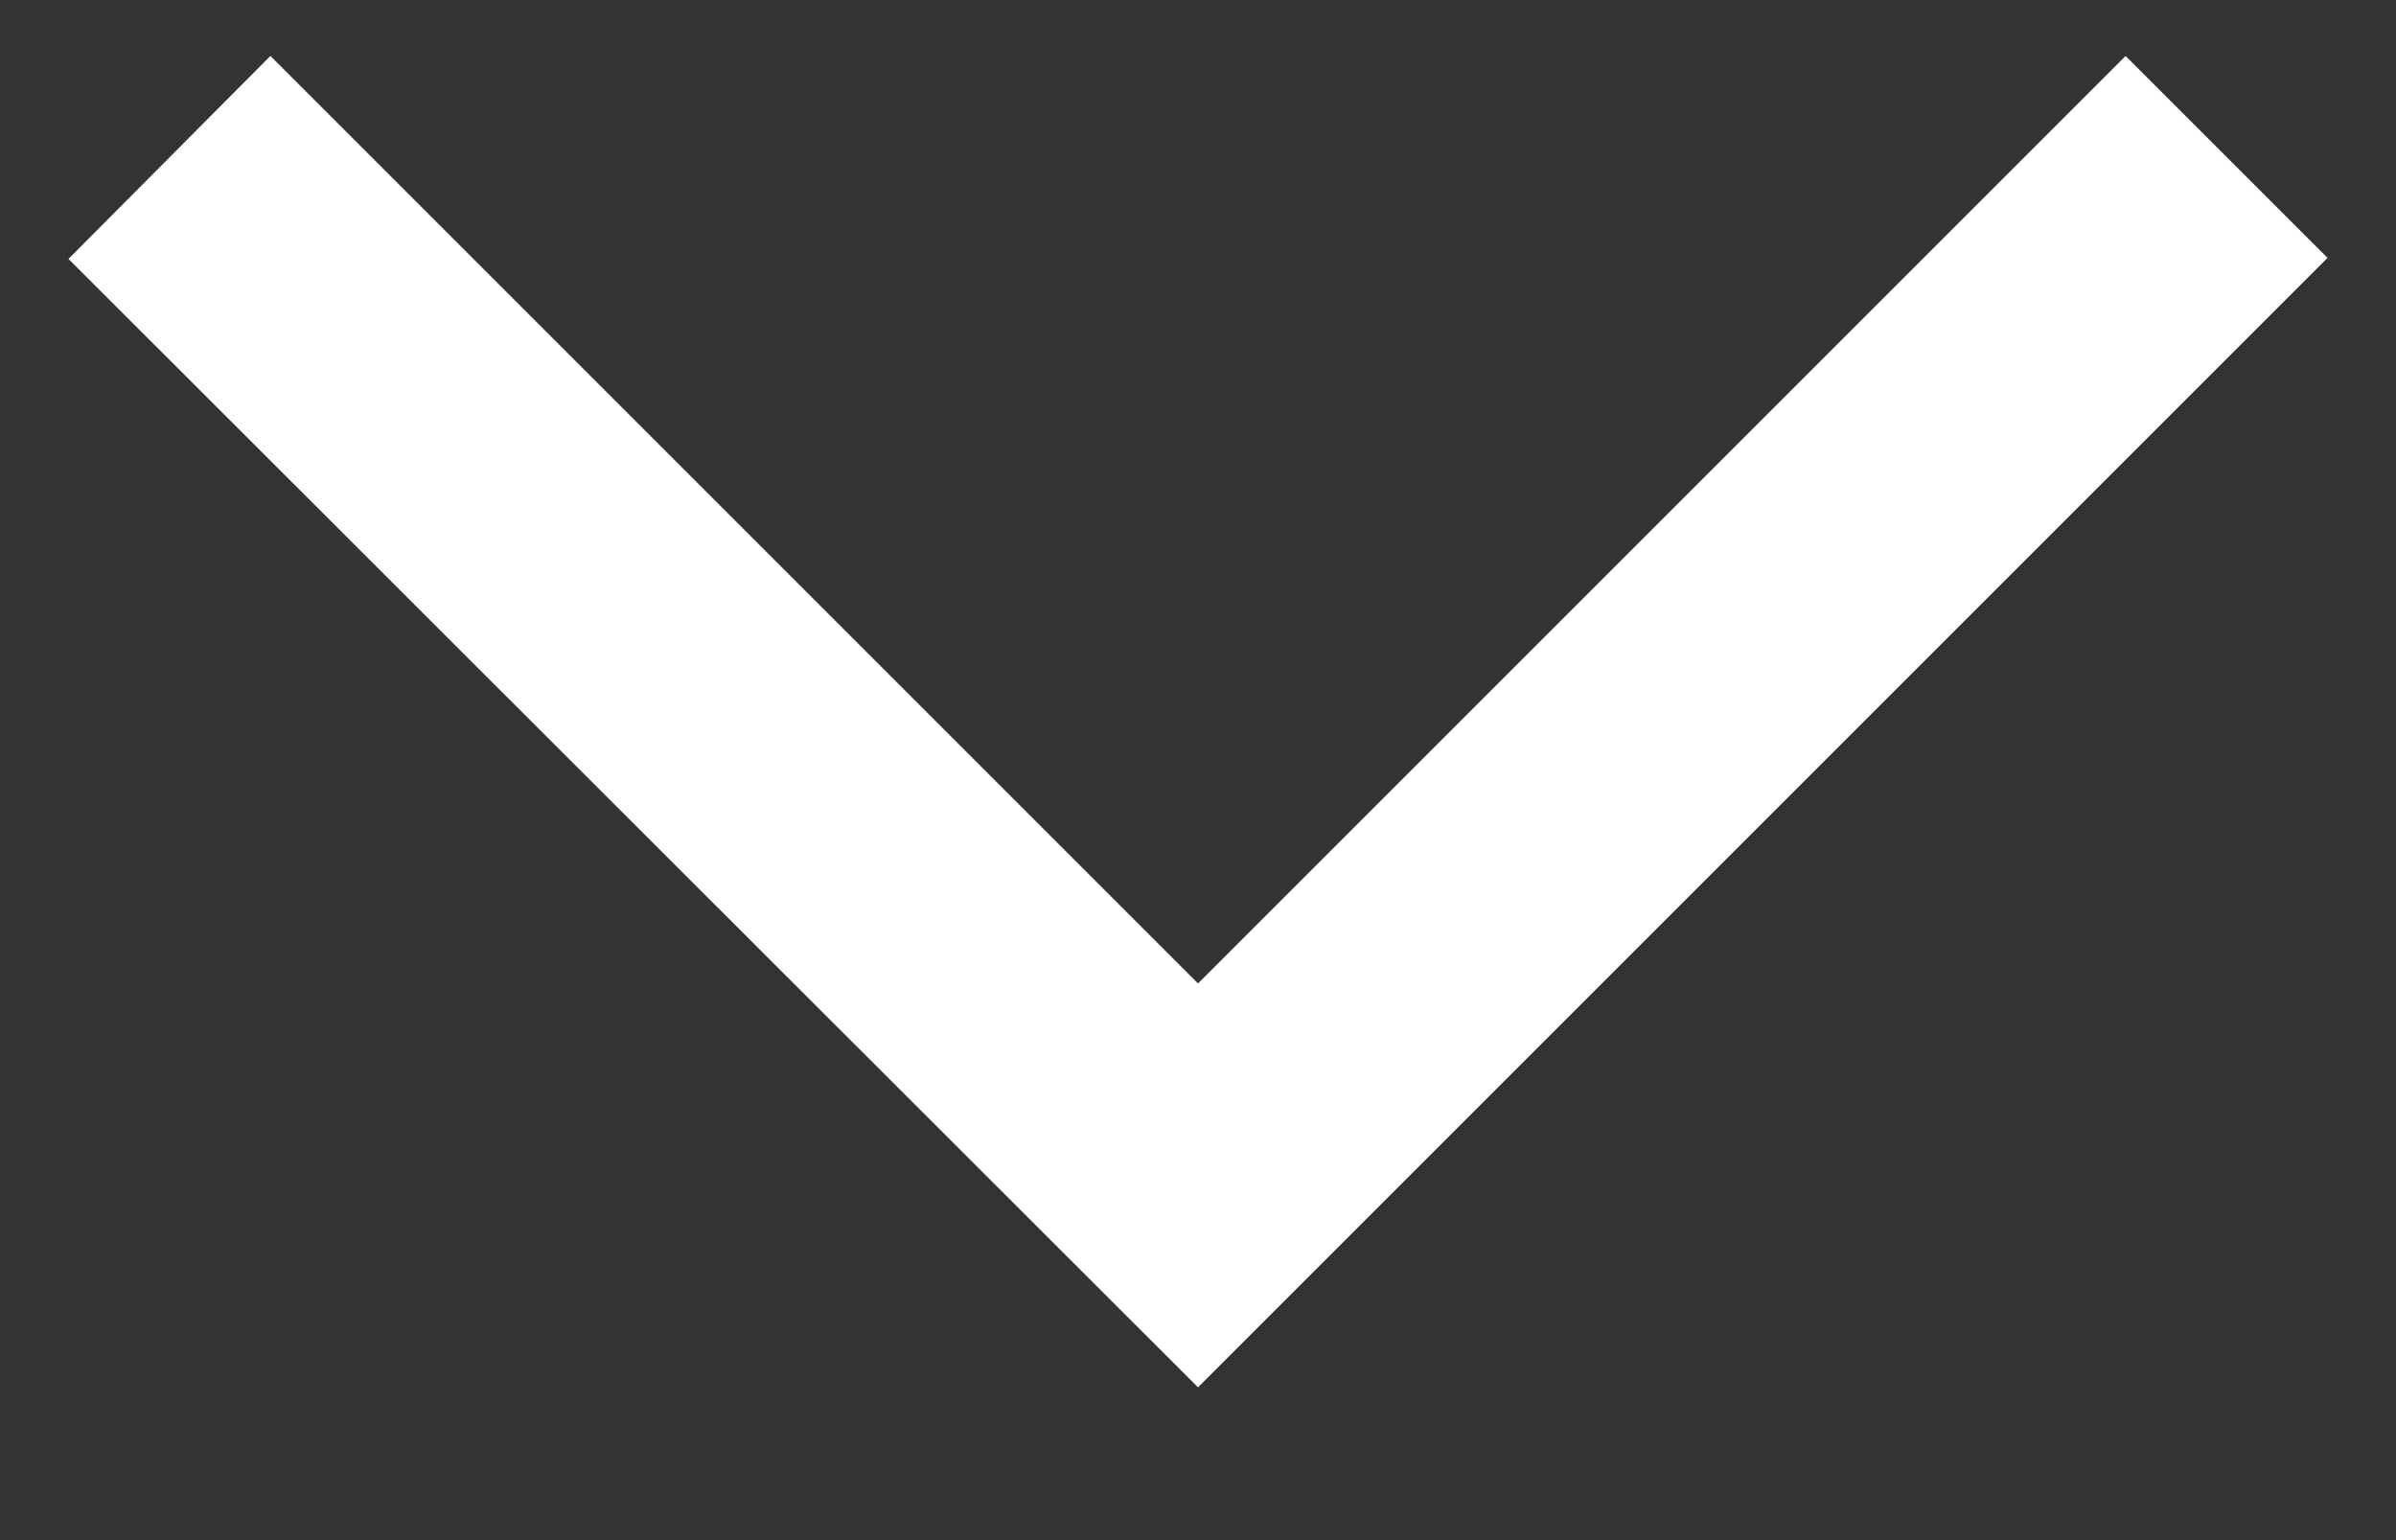 <svg width="14" height="9" viewBox="0 0 14 9" fill="none" xmlns="http://www.w3.org/2000/svg">
<rect x="0" y="0" width="14" height="9" fill="#333333" stroke="none"/>
<path d="M1.58 0.327L0.4 1.513L7 8.107L13.6 1.507L12.42 0.327L7 5.747L1.58 0.327Z" fill="white"/>
</svg>
